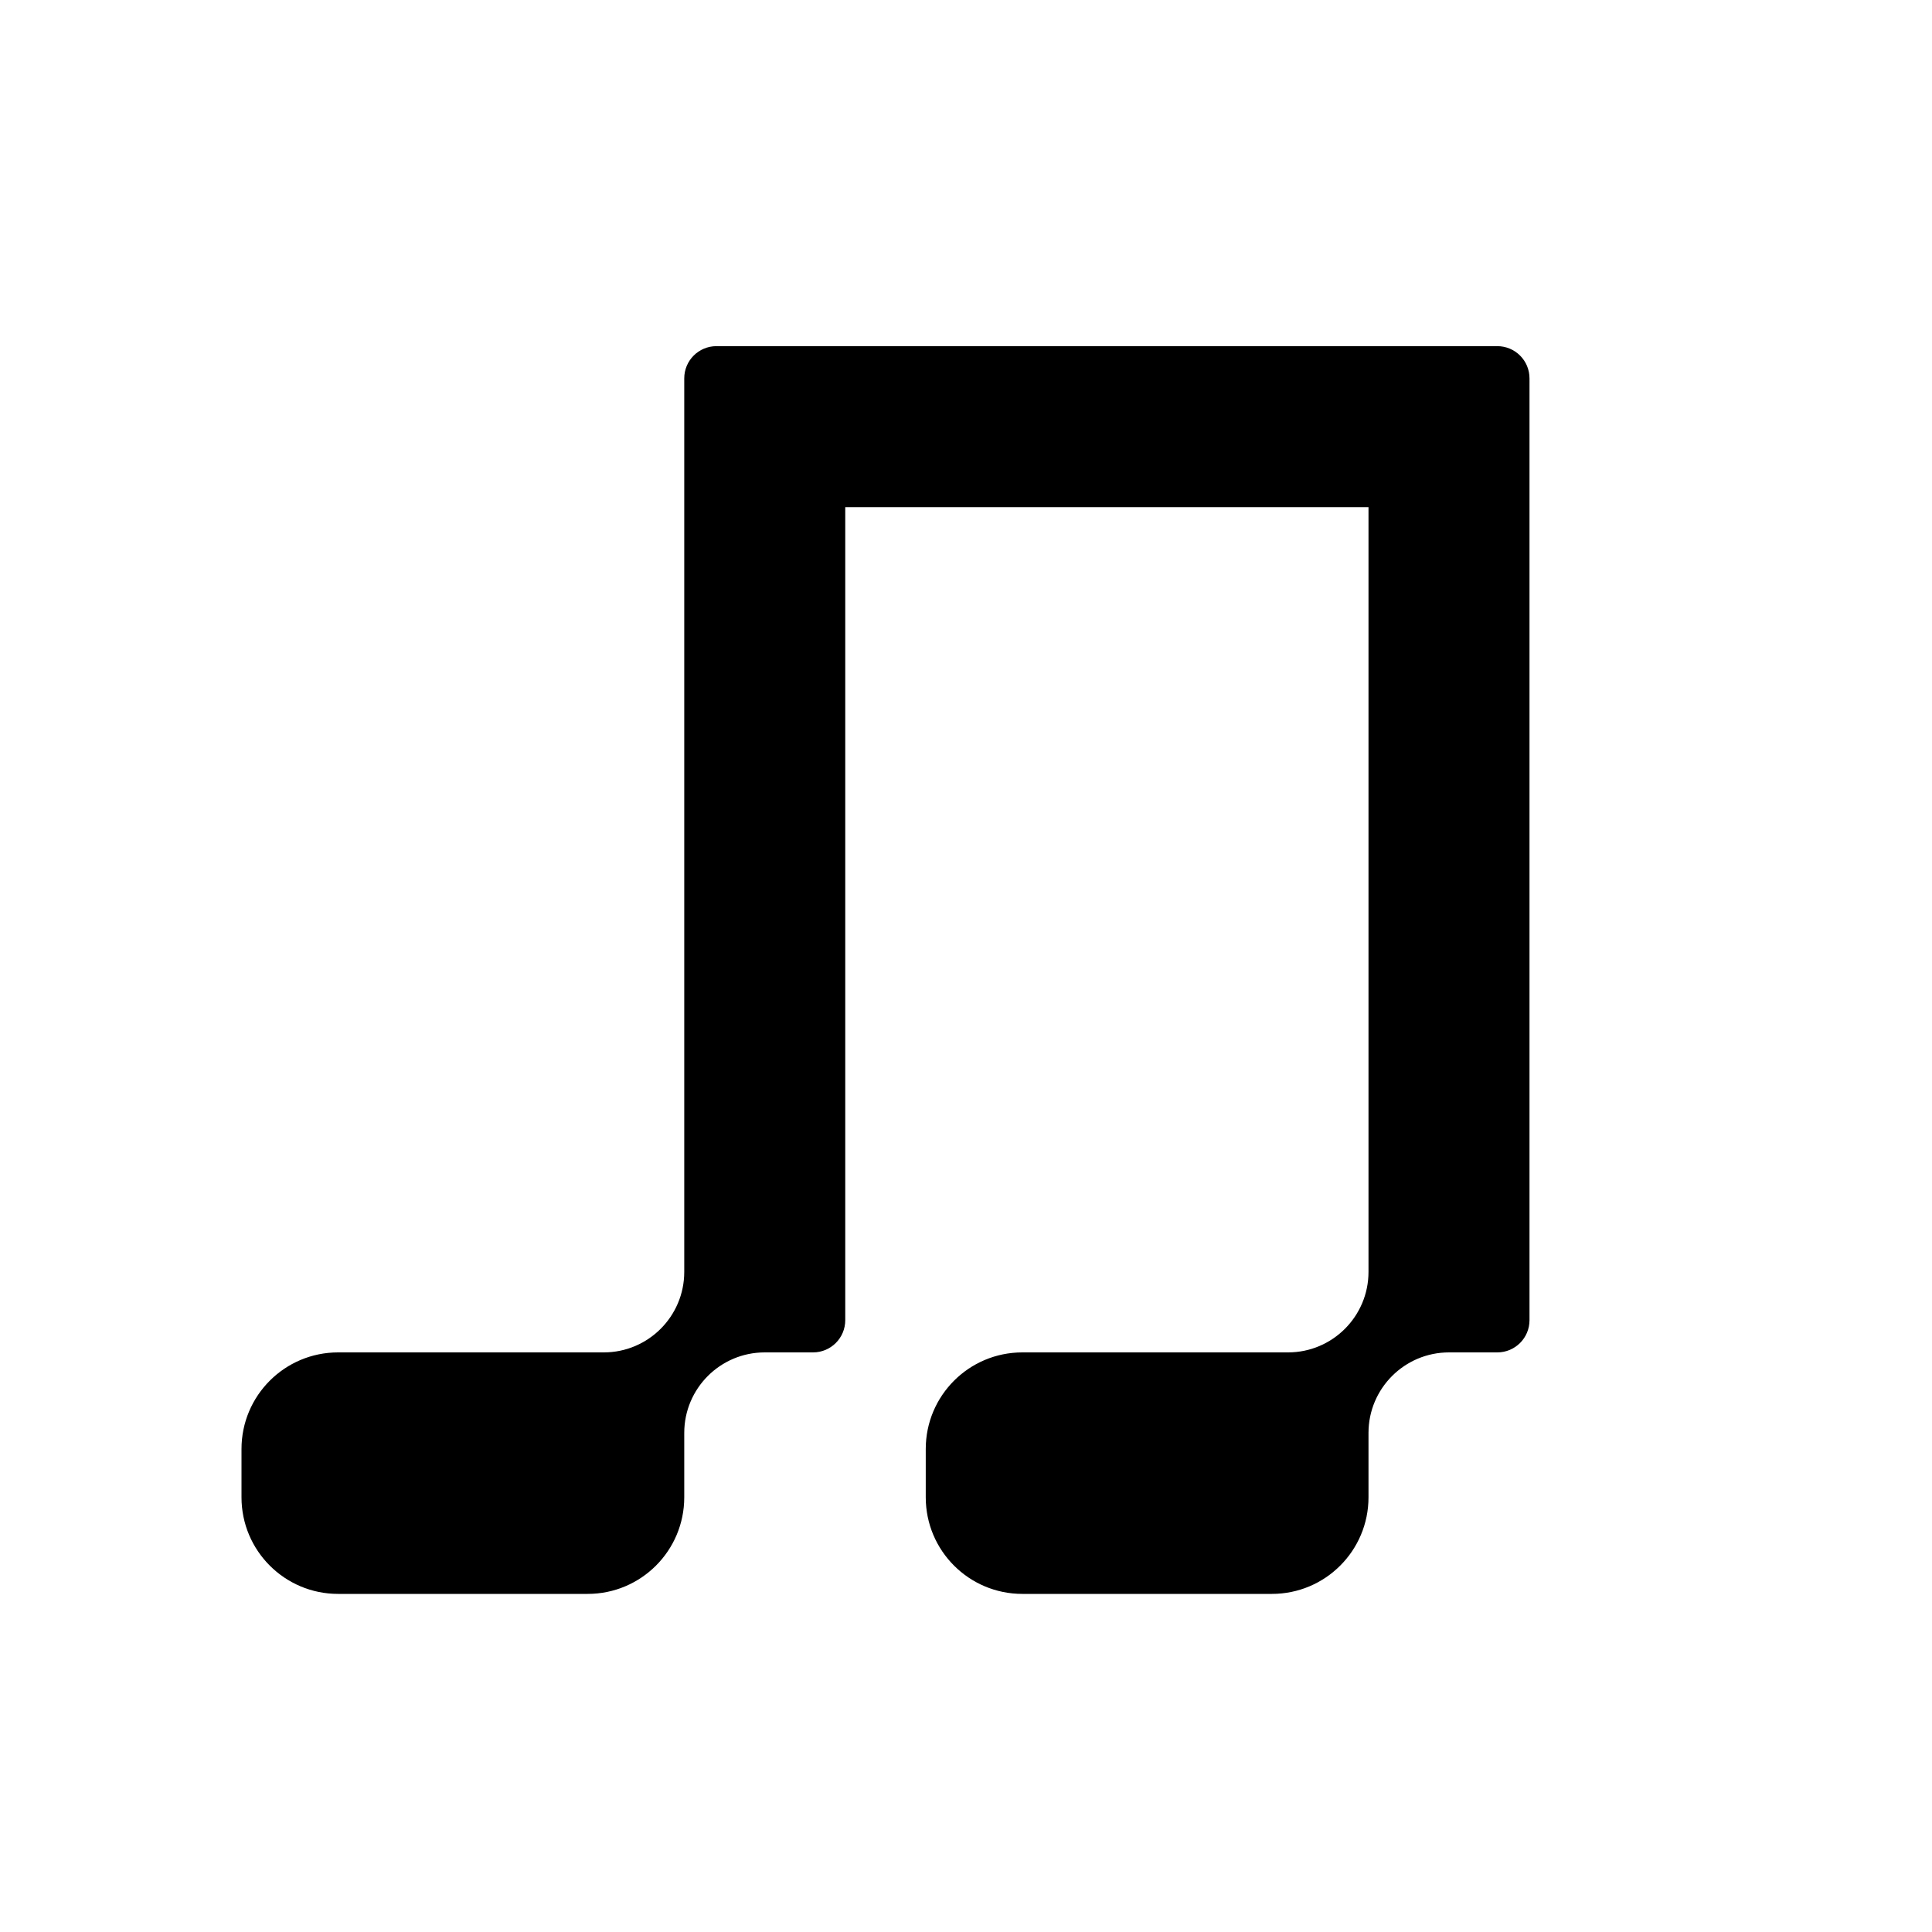 <svg xmlns="http://www.w3.org/2000/svg" viewBox="0 0 24 24" fill="currentColor">
  <path
    d="M18.6 4.3C18.821 4.3 19 4.479 19 4.7V16.4C19 16.621 18.821 16.8 18.6 16.8H18C17.448 16.8 17 17.248 17 17.8V18.6C17 19.263 16.463 19.8 15.8 19.8H12.7C12.037 19.8 11.5 19.263 11.5 18.6V18C11.5 17.337 12.037 16.8 12.7 16.8L16 16.8C16.552 16.8 17 16.352 17 15.8V6.3H10.5V16.4C10.5 16.621 10.321 16.8 10.1 16.8H9.5C8.948 16.8 8.5 17.248 8.5 17.8V18.6C8.5 19.263 7.963 19.8 7.3 19.8H4.2C3.537 19.8 3 19.263 3 18.6V18C3 17.337 3.537 16.8 4.2 16.8L7.5 16.8C8.052 16.8 8.5 16.352 8.5 15.8V4.7C8.5 4.479 8.679 4.3 8.9 4.3H18.6Z"
  />
</svg>